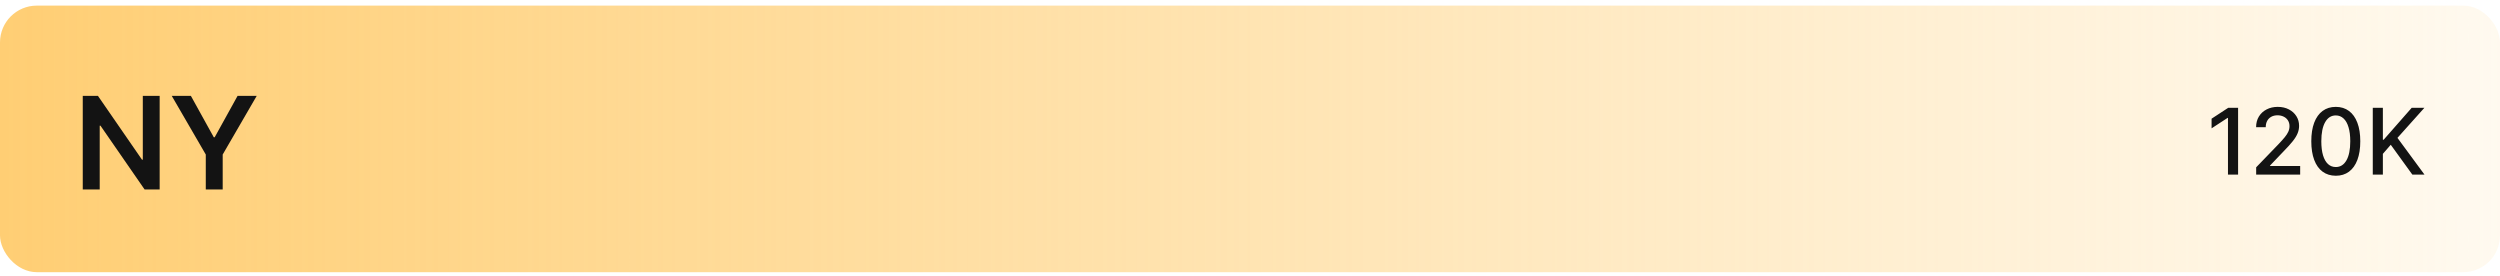<svg width="272" height="30" viewBox="0 0 272 30" fill="none" xmlns="http://www.w3.org/2000/svg">
<rect y="0.612" width="272" height="29" rx="4" fill="url(#paint0_linear_34_717)"/>
<path d="M17.371 10.43V20.612H15.731L10.933 13.676H10.849V20.612H9.004V10.43H10.655L15.447 17.37H15.537V10.43H17.371ZM18.685 10.43H20.768L23.259 14.934H23.358L25.849 10.43H27.932L24.229 16.813V20.612H22.389V16.813L18.685 10.43Z" fill="#131313"/>
<path d="M243.504 11.727V19H242.403V12.828H242.36L240.62 13.964V12.913L242.435 11.727H243.504ZM245.471 19V18.204L247.932 15.655C248.195 15.378 248.411 15.135 248.582 14.927C248.755 14.716 248.884 14.516 248.969 14.327C249.054 14.137 249.097 13.936 249.097 13.723C249.097 13.482 249.04 13.273 248.926 13.098C248.813 12.921 248.658 12.784 248.461 12.69C248.265 12.593 248.043 12.544 247.797 12.544C247.537 12.544 247.309 12.597 247.115 12.704C246.921 12.81 246.772 12.961 246.668 13.155C246.564 13.349 246.512 13.576 246.512 13.837H245.464C245.464 13.394 245.566 13.007 245.769 12.675C245.973 12.344 246.252 12.087 246.607 11.905C246.963 11.72 247.366 11.628 247.818 11.628C248.275 11.628 248.678 11.719 249.026 11.901C249.376 12.081 249.65 12.327 249.846 12.64C250.043 12.95 250.141 13.3 250.141 13.691C250.141 13.961 250.09 14.225 249.988 14.483C249.889 14.741 249.715 15.029 249.466 15.346C249.218 15.661 248.872 16.043 248.429 16.493L246.984 18.006V18.059H250.258V19H245.471ZM254.136 19.121C253.575 19.118 253.095 18.97 252.698 18.677C252.3 18.383 251.996 17.956 251.785 17.395C251.574 16.834 251.469 16.158 251.469 15.367C251.469 14.579 251.574 13.905 251.785 13.347C251.998 12.788 252.303 12.362 252.701 12.068C253.101 11.775 253.579 11.628 254.136 11.628C254.692 11.628 255.169 11.776 255.567 12.072C255.965 12.365 256.269 12.791 256.48 13.35C256.693 13.906 256.799 14.579 256.799 15.367C256.799 16.16 256.694 16.837 256.483 17.398C256.272 17.957 255.968 18.384 255.57 18.68C255.173 18.974 254.695 19.121 254.136 19.121ZM254.136 18.173C254.628 18.173 255.013 17.932 255.29 17.452C255.569 16.971 255.709 16.276 255.709 15.367C255.709 14.764 255.645 14.253 255.517 13.837C255.392 13.418 255.211 13.1 254.974 12.885C254.74 12.667 254.46 12.558 254.136 12.558C253.646 12.558 253.261 12.8 252.982 13.283C252.702 13.766 252.561 14.46 252.559 15.367C252.559 15.973 252.622 16.486 252.747 16.905C252.875 17.322 253.056 17.637 253.291 17.853C253.525 18.066 253.807 18.173 254.136 18.173ZM258.158 19V11.727H259.256V15.2H259.344L262.395 11.727H263.776L260.843 15.001L263.787 19H262.466L260.115 15.751L259.256 16.738V19H258.158Z" fill="#131313"/>
<defs>
<linearGradient id="paint0_linear_34_717" x1="-7" y1="15" x2="306" y2="15" gradientUnits="userSpaceOnUse">
<stop stop-color="#FFCD71"/>
<stop offset="1" stop-color="#FFCD71" stop-opacity="0"/>
</linearGradient>
</defs>
</svg>
